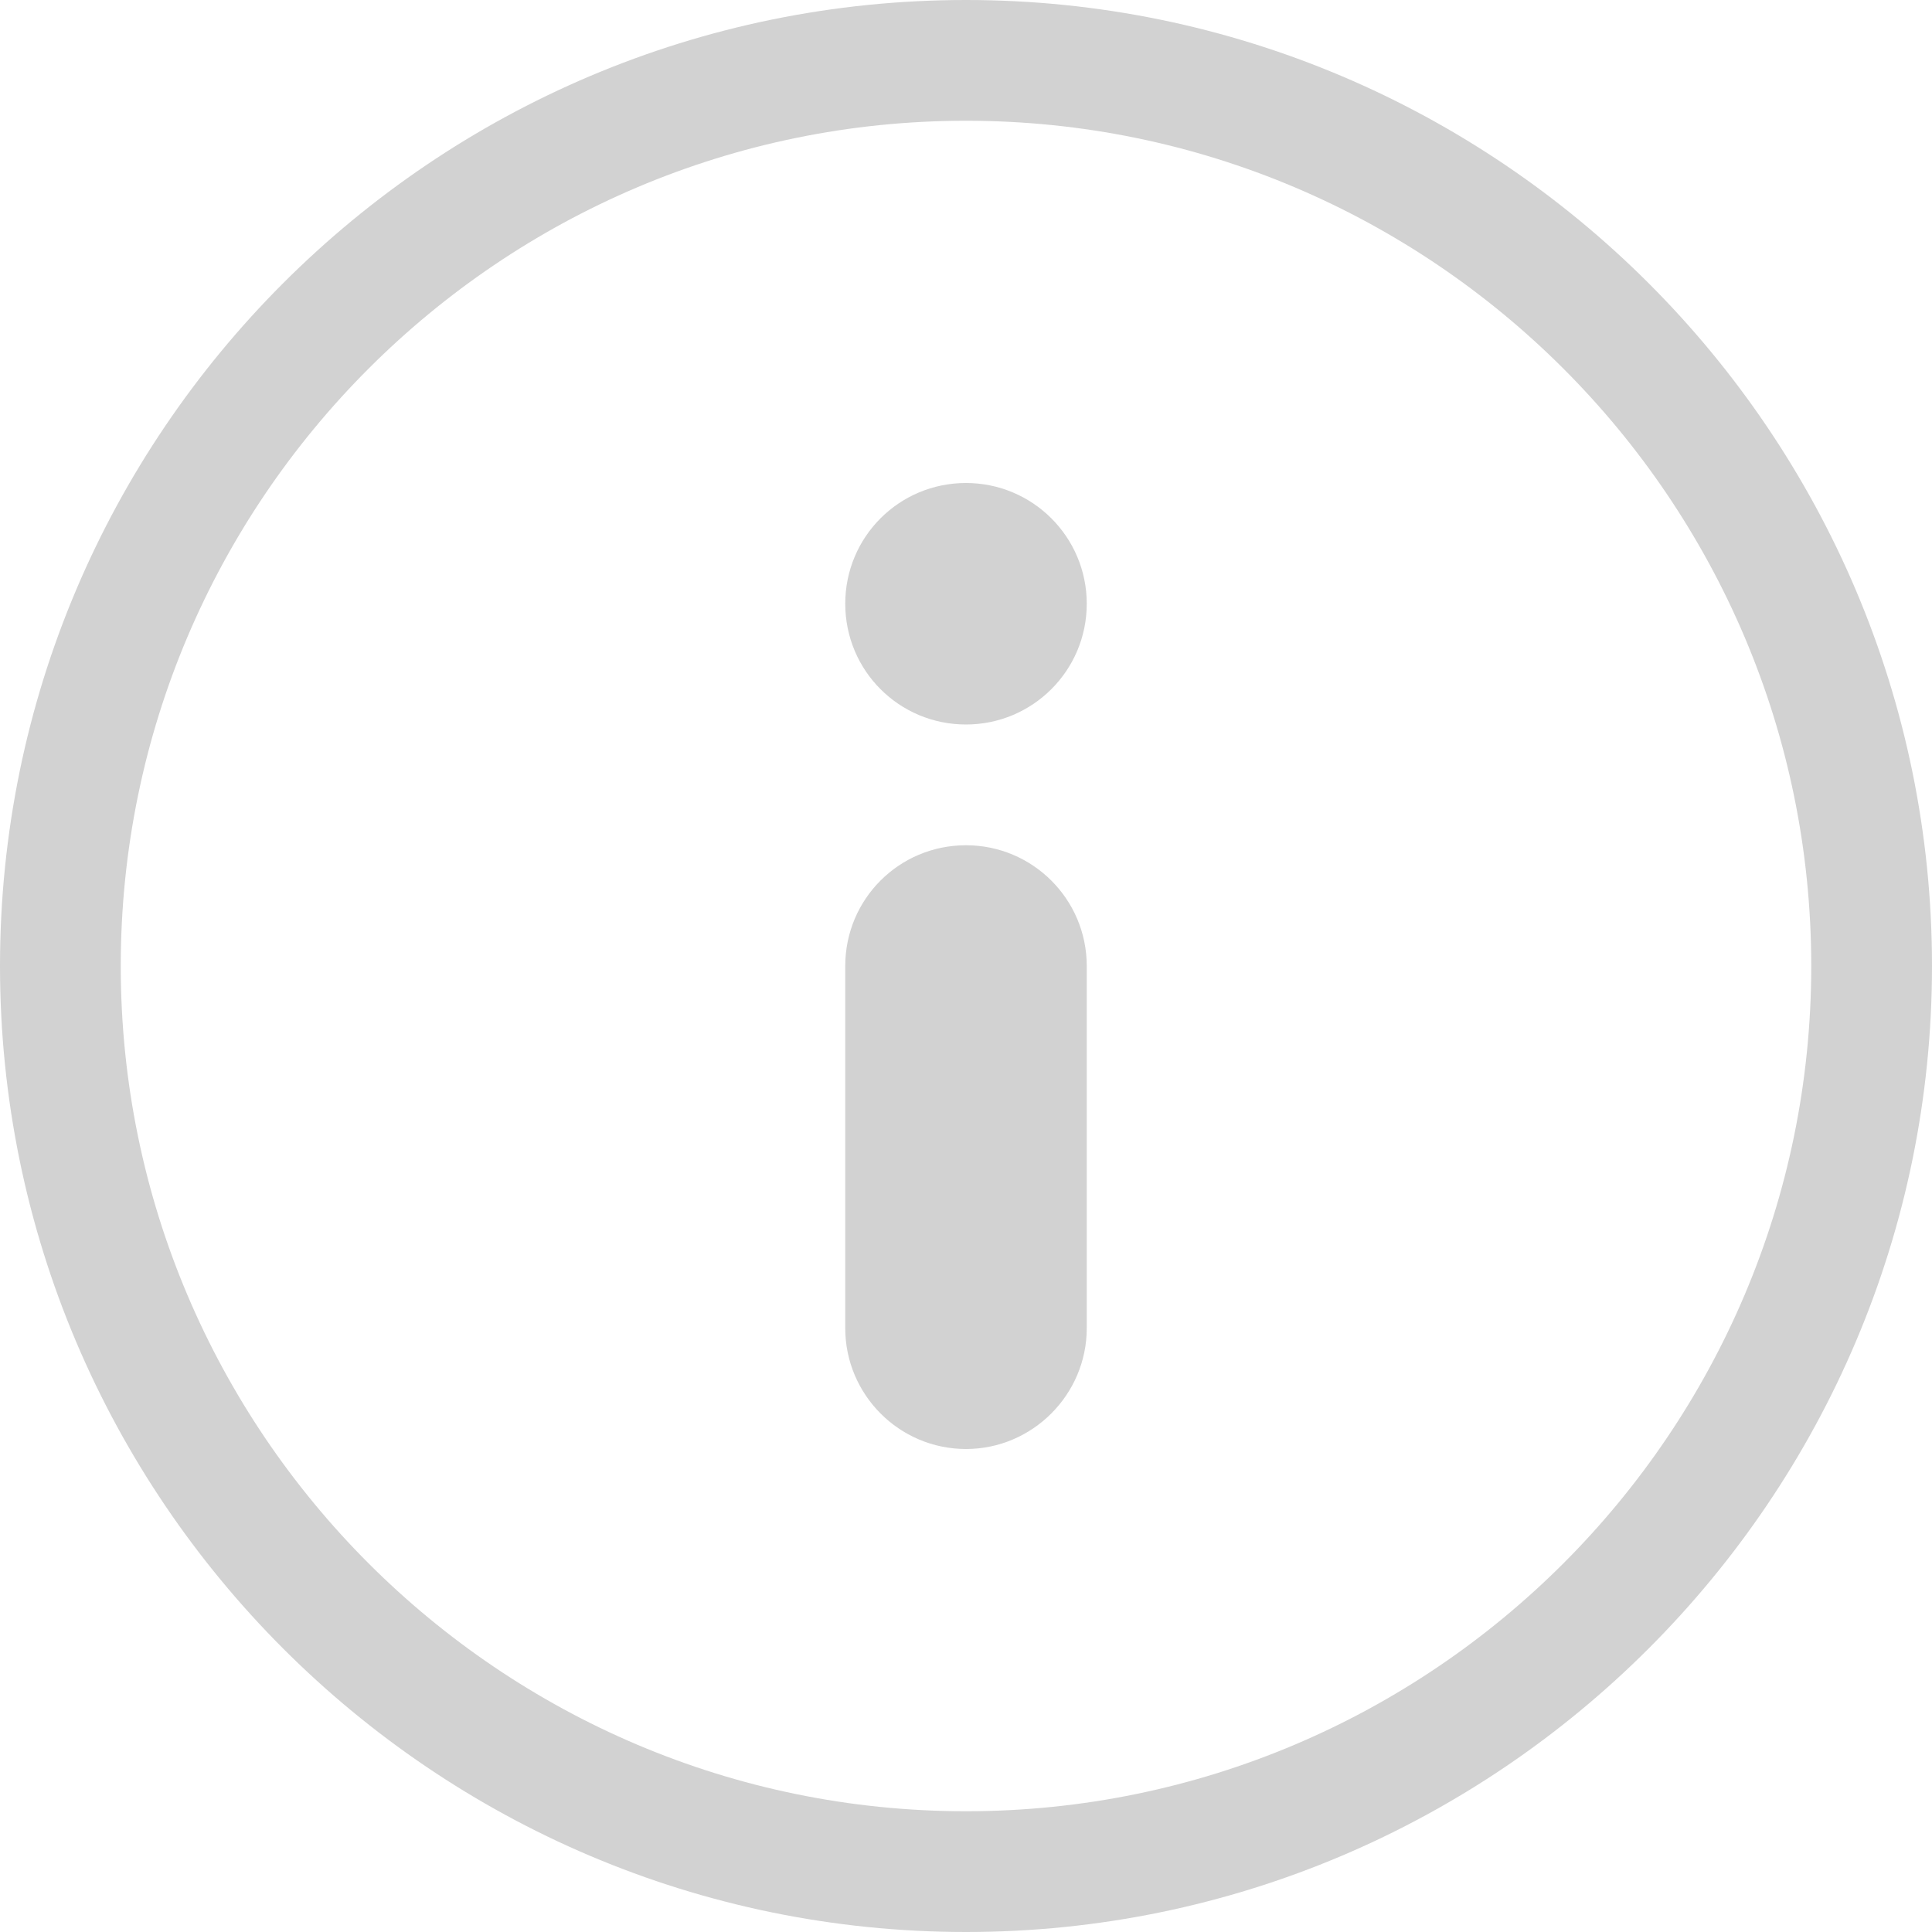 <?xml version="1.0" encoding="UTF-8"?>
<svg width="50px" height="50px" viewBox="0 0 50 50" version="1.1" xmlns="http://www.w3.org/2000/svg" xmlns:xlink="http://www.w3.org/1999/xlink">
    <!-- Generator: Sketch 48.2 (47327) - http://www.bohemiancoding.com/sketch -->
    <title>info1</title>
    <desc>Created with Sketch.</desc>
    <defs></defs>
    <g id="Page-1" stroke="none" stroke-width="1" fill="none" fill-rule="evenodd">
        <g id="info1" fill="#D2D2D2" fill-rule="nonzero">
            <g id="Info-(1)">
                <path d="M25,12.5 C23.269,12.5 21.875,13.895 21.875,15.625 C21.875,17.355 23.269,18.75 25,18.75 C26.721,18.75 28.125,17.356 28.125,15.625 C28.125,13.894 26.721,12.5 25,12.5 Z M25,21.875 C23.269,21.875 21.875,23.269 21.875,25 L21.875,34.375 C21.875,36.089 23.269,37.5 25,37.5 C26.721,37.5 28.125,36.089 28.125,34.375 L28.125,25 C28.125,23.27 26.721,21.875 25,21.875 Z M25,0 C11.209,0 0,11.209 0,25 C0,38.774 11.209,50 25,50 C38.774,50 50,38.774 50,25 C50,11.209 38.774,0 25,0 Z M25,46.875 C12.938,46.875 3.125,37.061 3.125,25 C3.125,12.939 12.938,3.125 25,3.125 C37.061,3.125 46.875,12.939 46.875,25 C46.875,37.061 37.061,46.875 25,46.875 Z" id="Shape"></path>
            </g>
        </g>
    </g>
</svg>